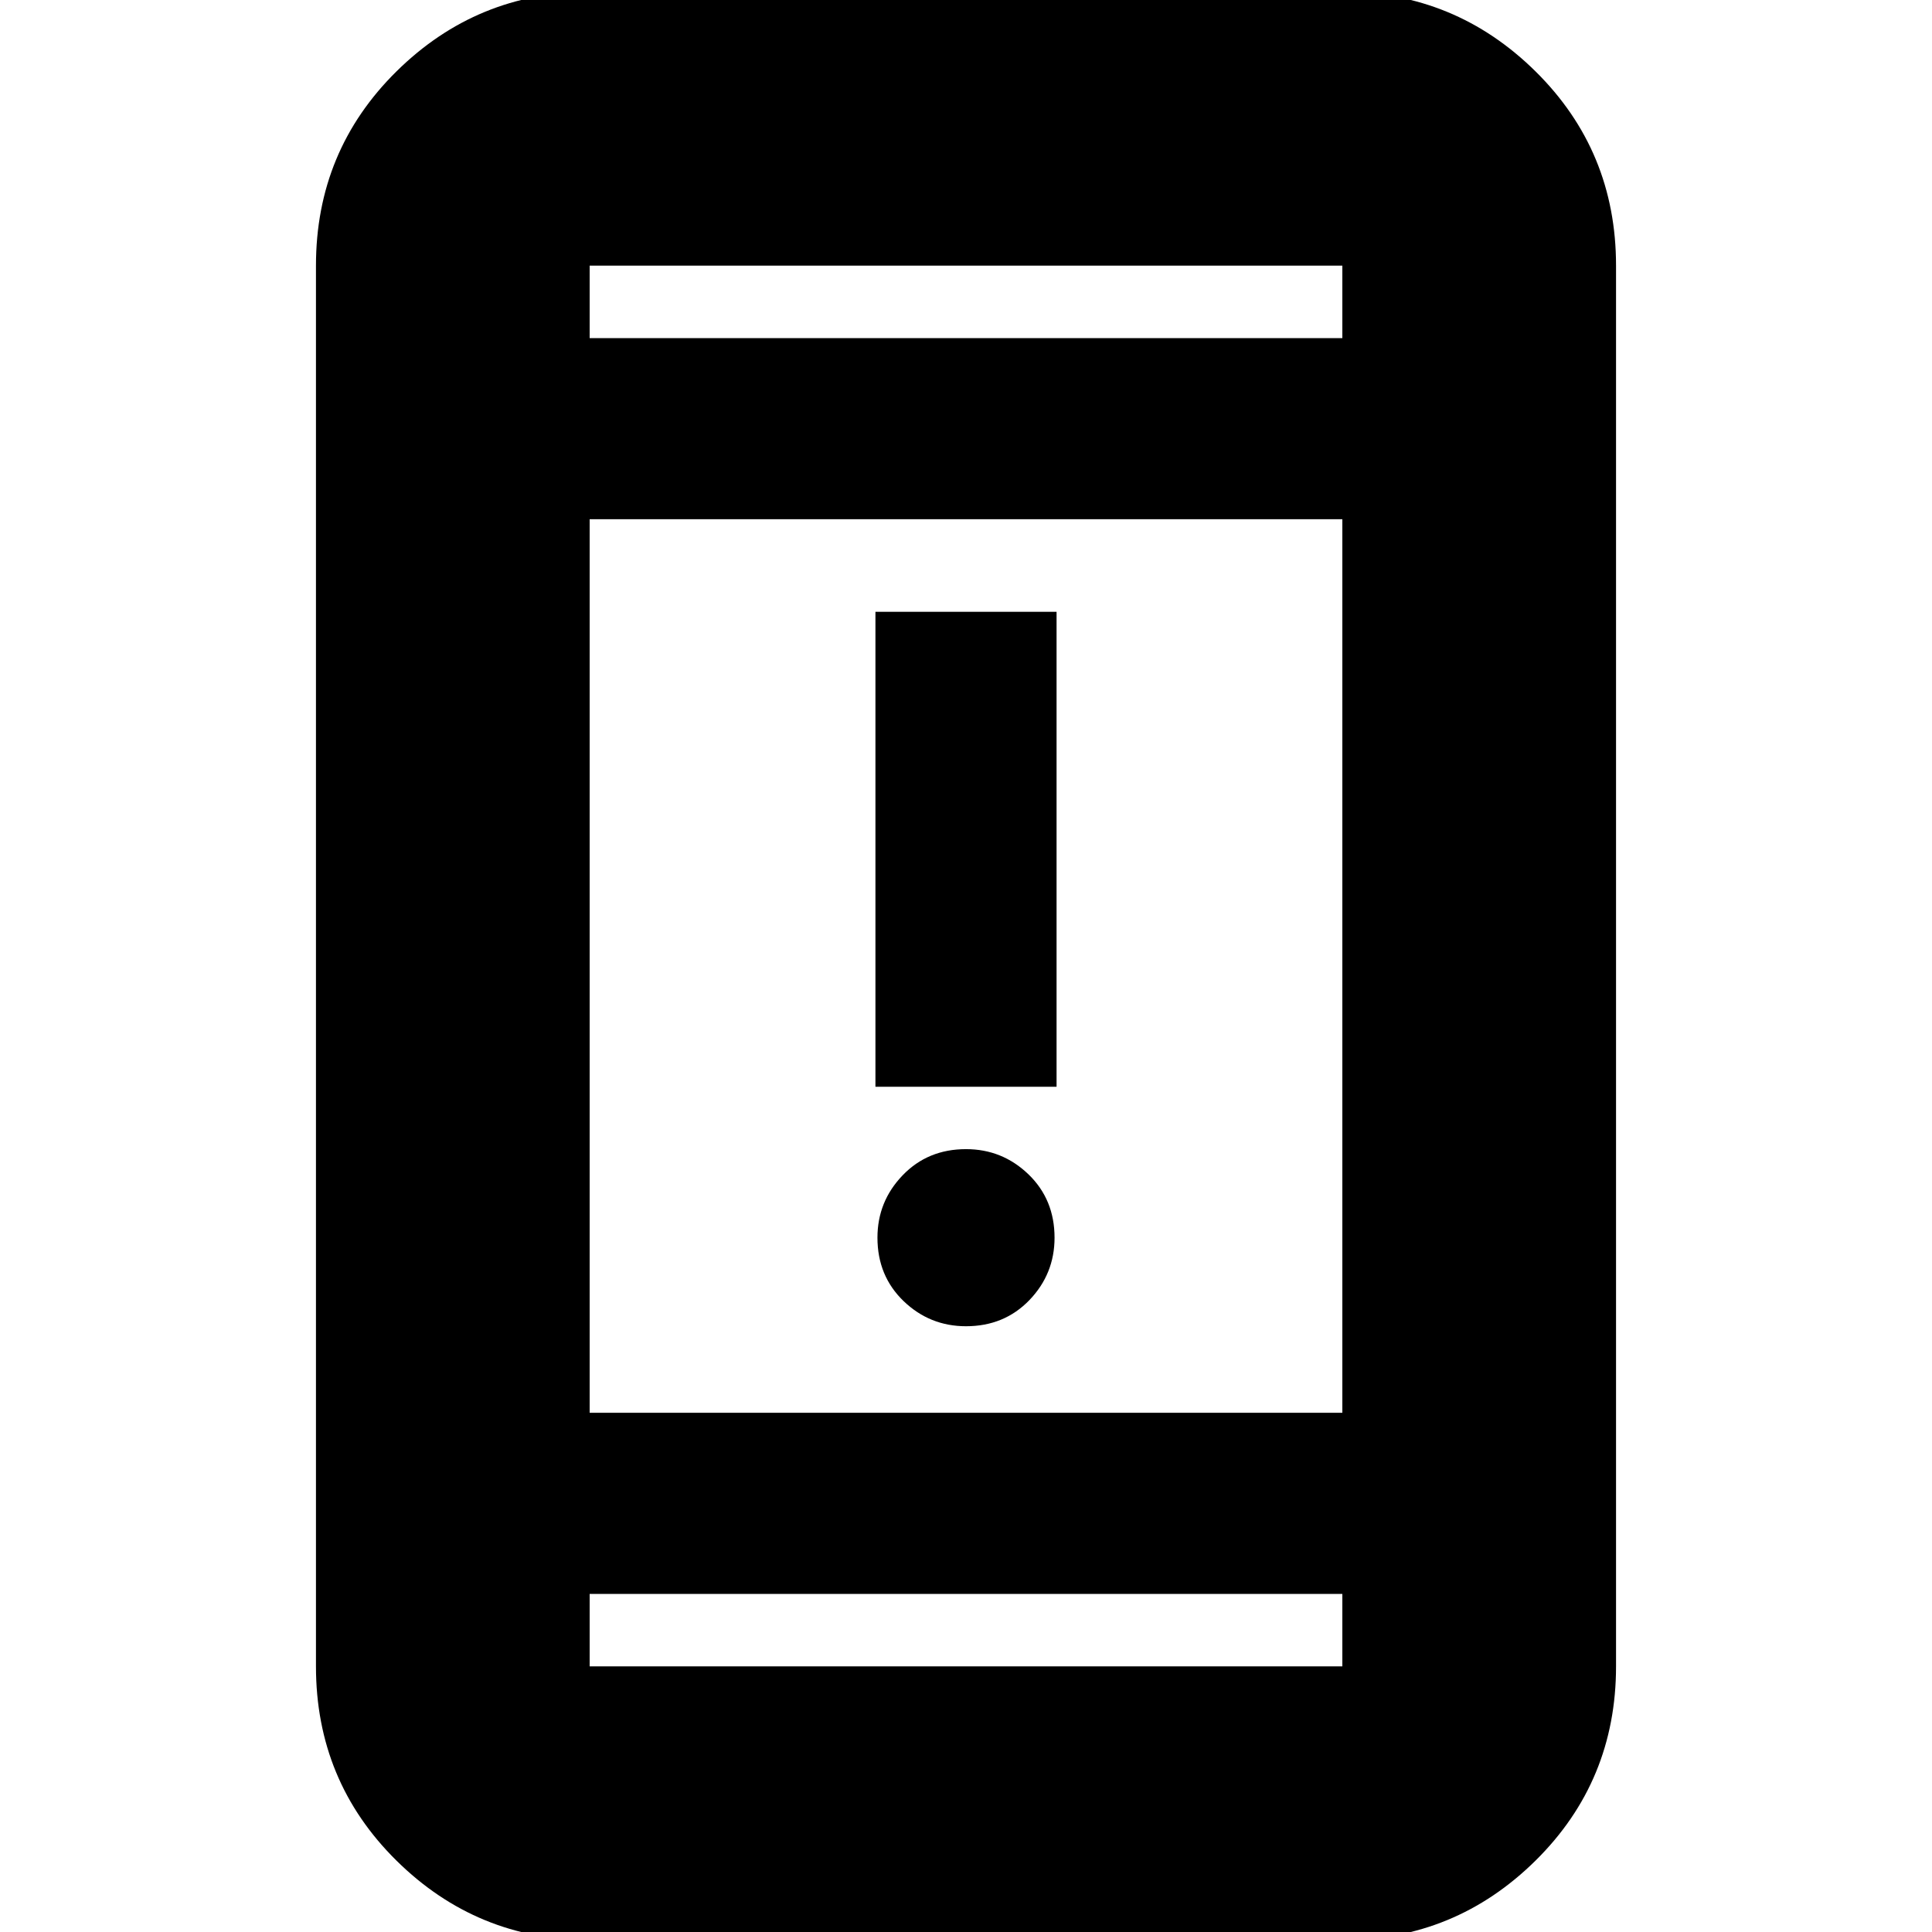 <svg xmlns="http://www.w3.org/2000/svg" height="24" width="24"><path d="M10.875 13.5V7.6H13.125V13.5ZM12 16.475Q11.55 16.475 11.225 16.163Q10.9 15.85 10.9 15.375Q10.9 14.925 11.213 14.6Q11.525 14.275 12 14.275Q12.45 14.275 12.775 14.587Q13.1 14.9 13.1 15.375Q13.1 15.825 12.788 16.15Q12.475 16.475 12 16.475ZM7.325 24.1Q5.925 24.1 4.925 23.113Q3.925 22.125 3.925 20.7V3.3Q3.925 1.875 4.925 0.887Q5.925 -0.1 7.325 -0.1H16.675Q18.075 -0.1 19.075 0.887Q20.075 1.875 20.075 3.3V20.7Q20.075 22.125 19.075 23.113Q18.075 24.1 16.675 24.1ZM7.325 17.55H16.675V6.45H7.325ZM7.325 19.8V20.7Q7.325 20.7 7.325 20.7Q7.325 20.7 7.325 20.7H16.675Q16.675 20.7 16.675 20.7Q16.675 20.7 16.675 20.7V19.8ZM7.325 4.2H16.675V3.3Q16.675 3.3 16.675 3.3Q16.675 3.3 16.675 3.3H7.325Q7.325 3.3 7.325 3.3Q7.325 3.3 7.325 3.3ZM7.325 3.3Q7.325 3.3 7.325 3.3Q7.325 3.3 7.325 3.3V4.2V3.3Q7.325 3.3 7.325 3.3Q7.325 3.3 7.325 3.3ZM7.325 20.7Q7.325 20.7 7.325 20.7Q7.325 20.7 7.325 20.7V19.8V20.7Q7.325 20.7 7.325 20.7Q7.325 20.7 7.325 20.7Z"/></svg>